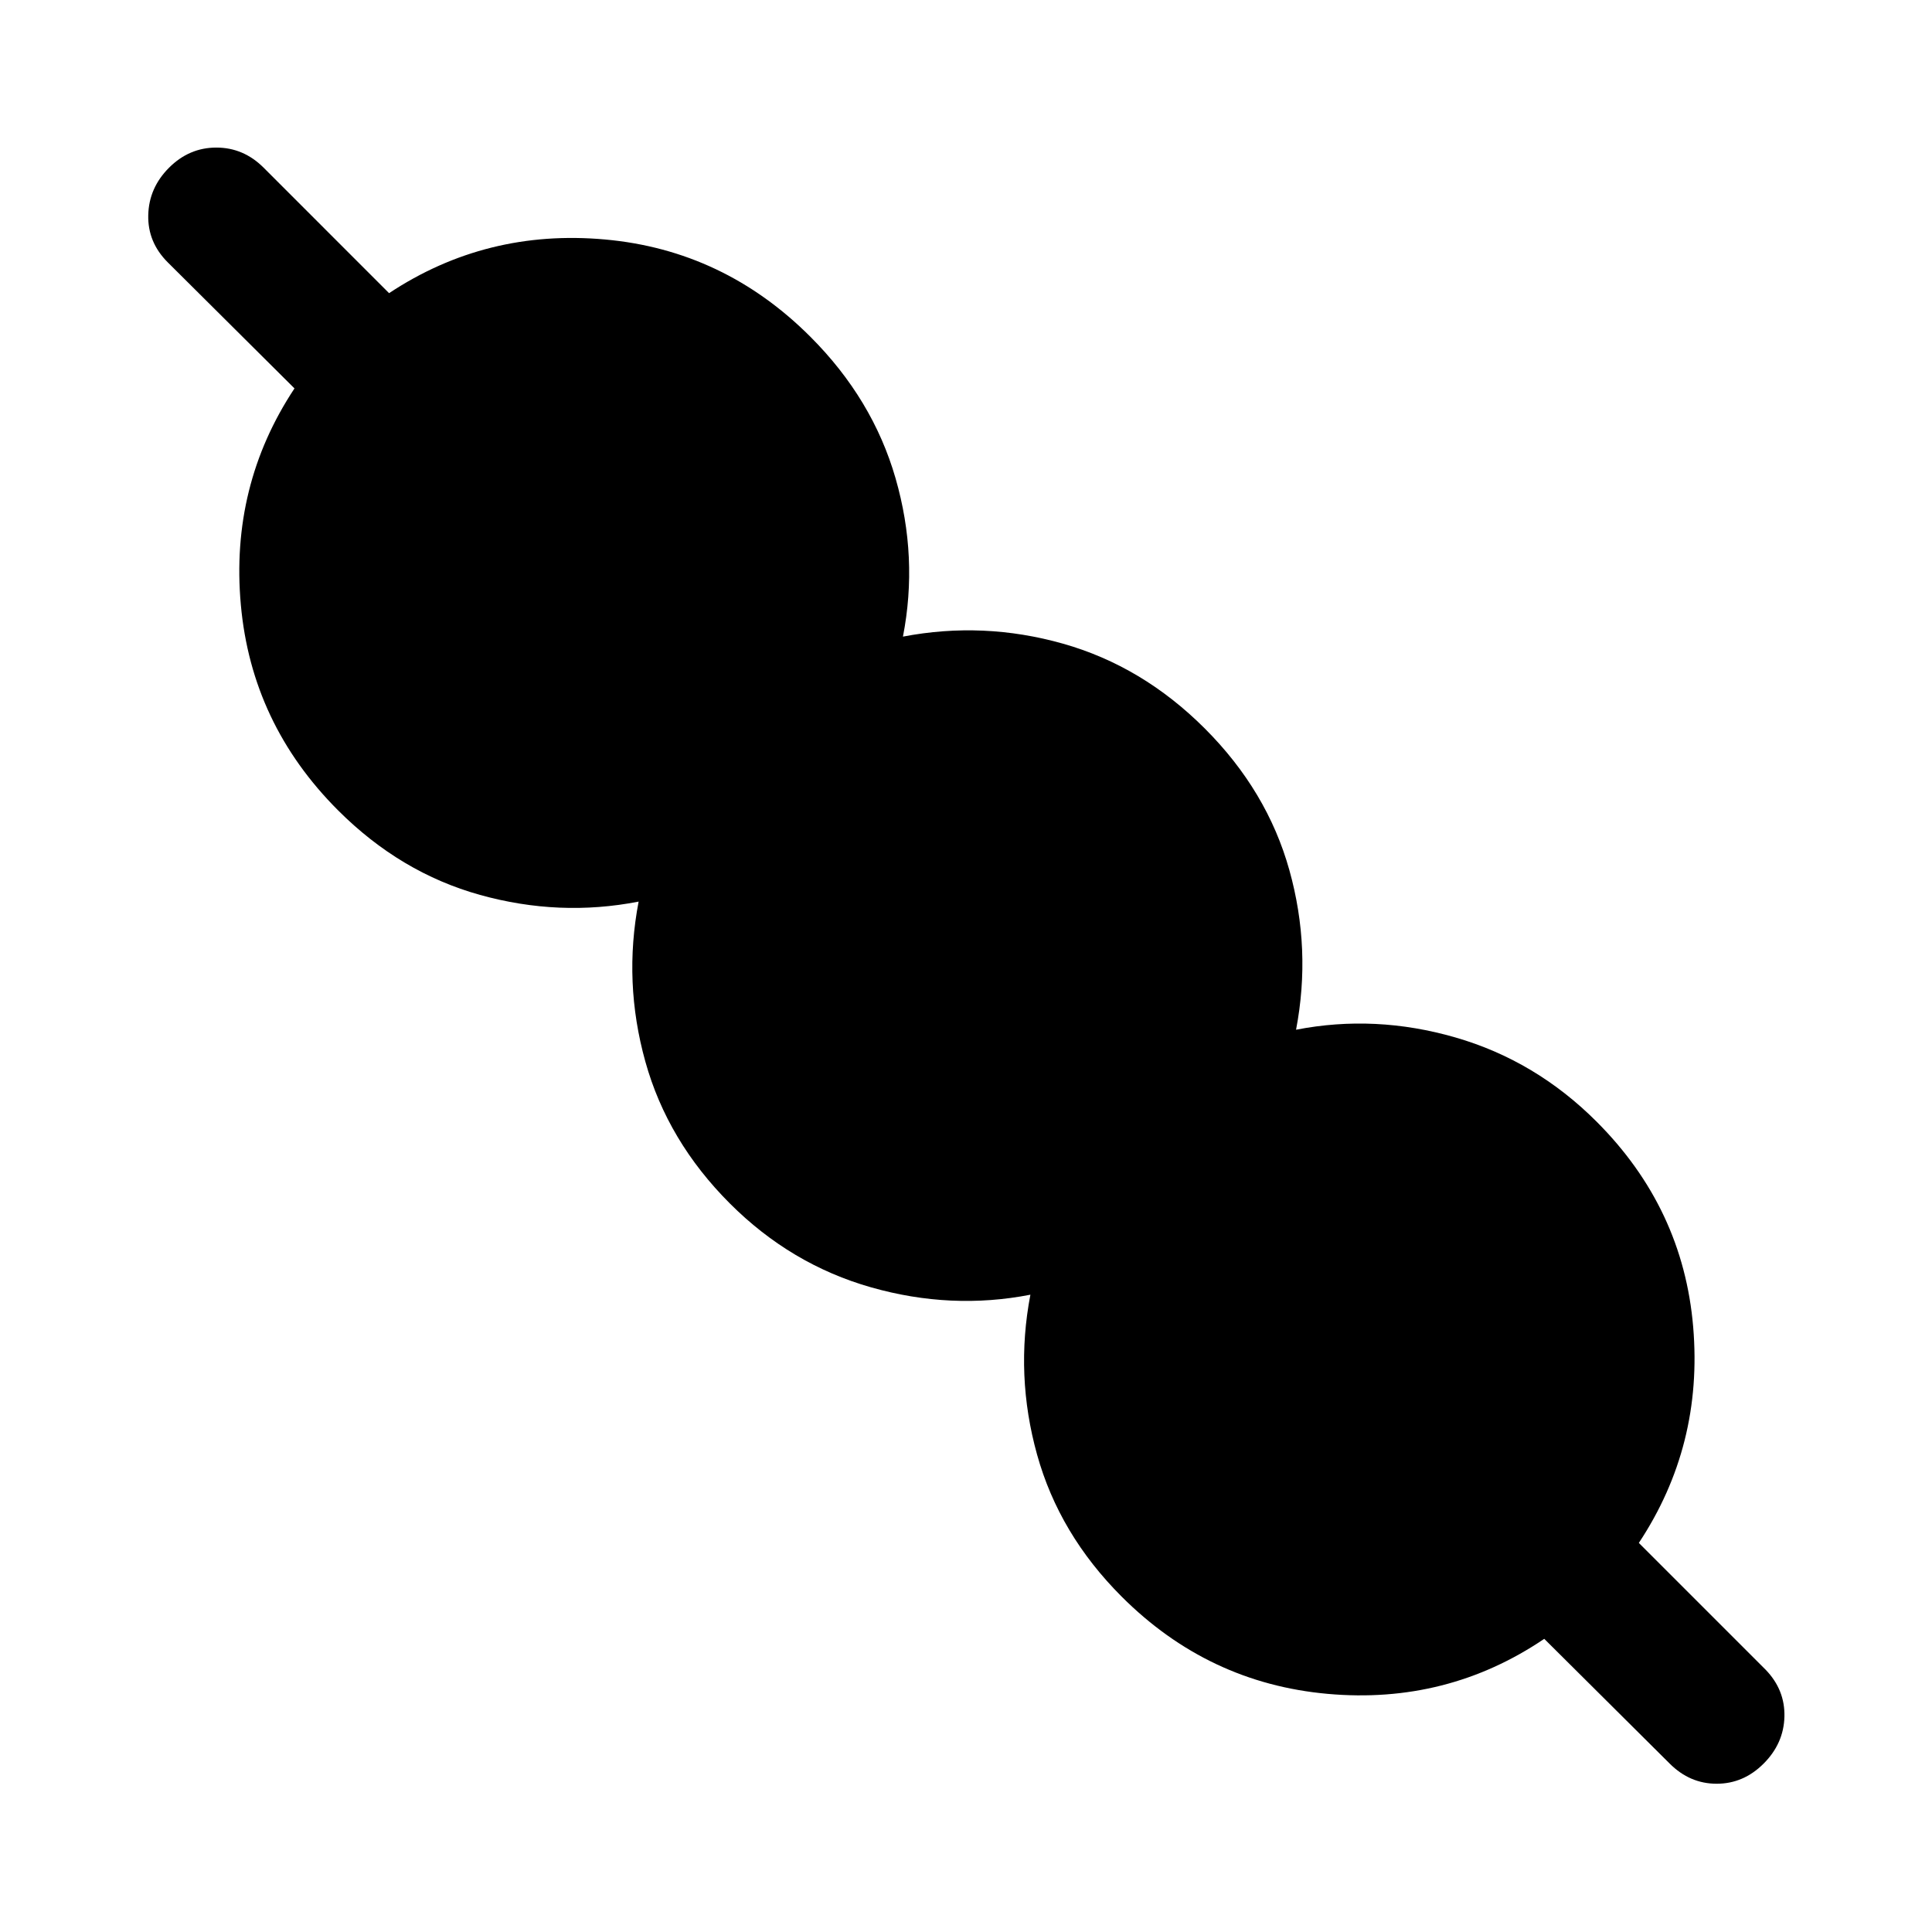 <svg xmlns="http://www.w3.org/2000/svg" height="40" viewBox="0 -960 960 960" width="40"><path d="M767.33-145.67Q719-113 659.67-118.33q-59.34-5.34-102.34-48.34-31-31-42-70.5t-3.33-79.5q-39.33 7.67-79.17-3.66Q393-331.67 362.67-362q-31-31-42-70.5t-3.34-79.5q-39.33 7.67-78.83-3.33t-70.5-42q-43-43-48.33-102.17-5.34-59.17 26.66-107.5l-63-62.67q-10-10-9.66-23.5.33-13.5 10.33-23.5t23.5-10q13.5 0 23.5 10l62.33 62.34q48.34-32 107.34-26.67 59 5.33 102 48.33 31 31 42.33 70.34 11.33 39.33 3.67 78.66 40-7.66 79.5 3.5 39.5 11.17 70.5 42.17t42 70.33q11 39.34 3.33 79.34 39.33-7.67 79.17 3.83Q763-433 793.33-402.67q43 43 48 102t-27 107.34l63 63q9.67 10 9.34 23.33-.34 13.33-10.34 23.33-10 10-23.33 10-13.33 0-23.33-10l-62.34-62Z"/></svg>
